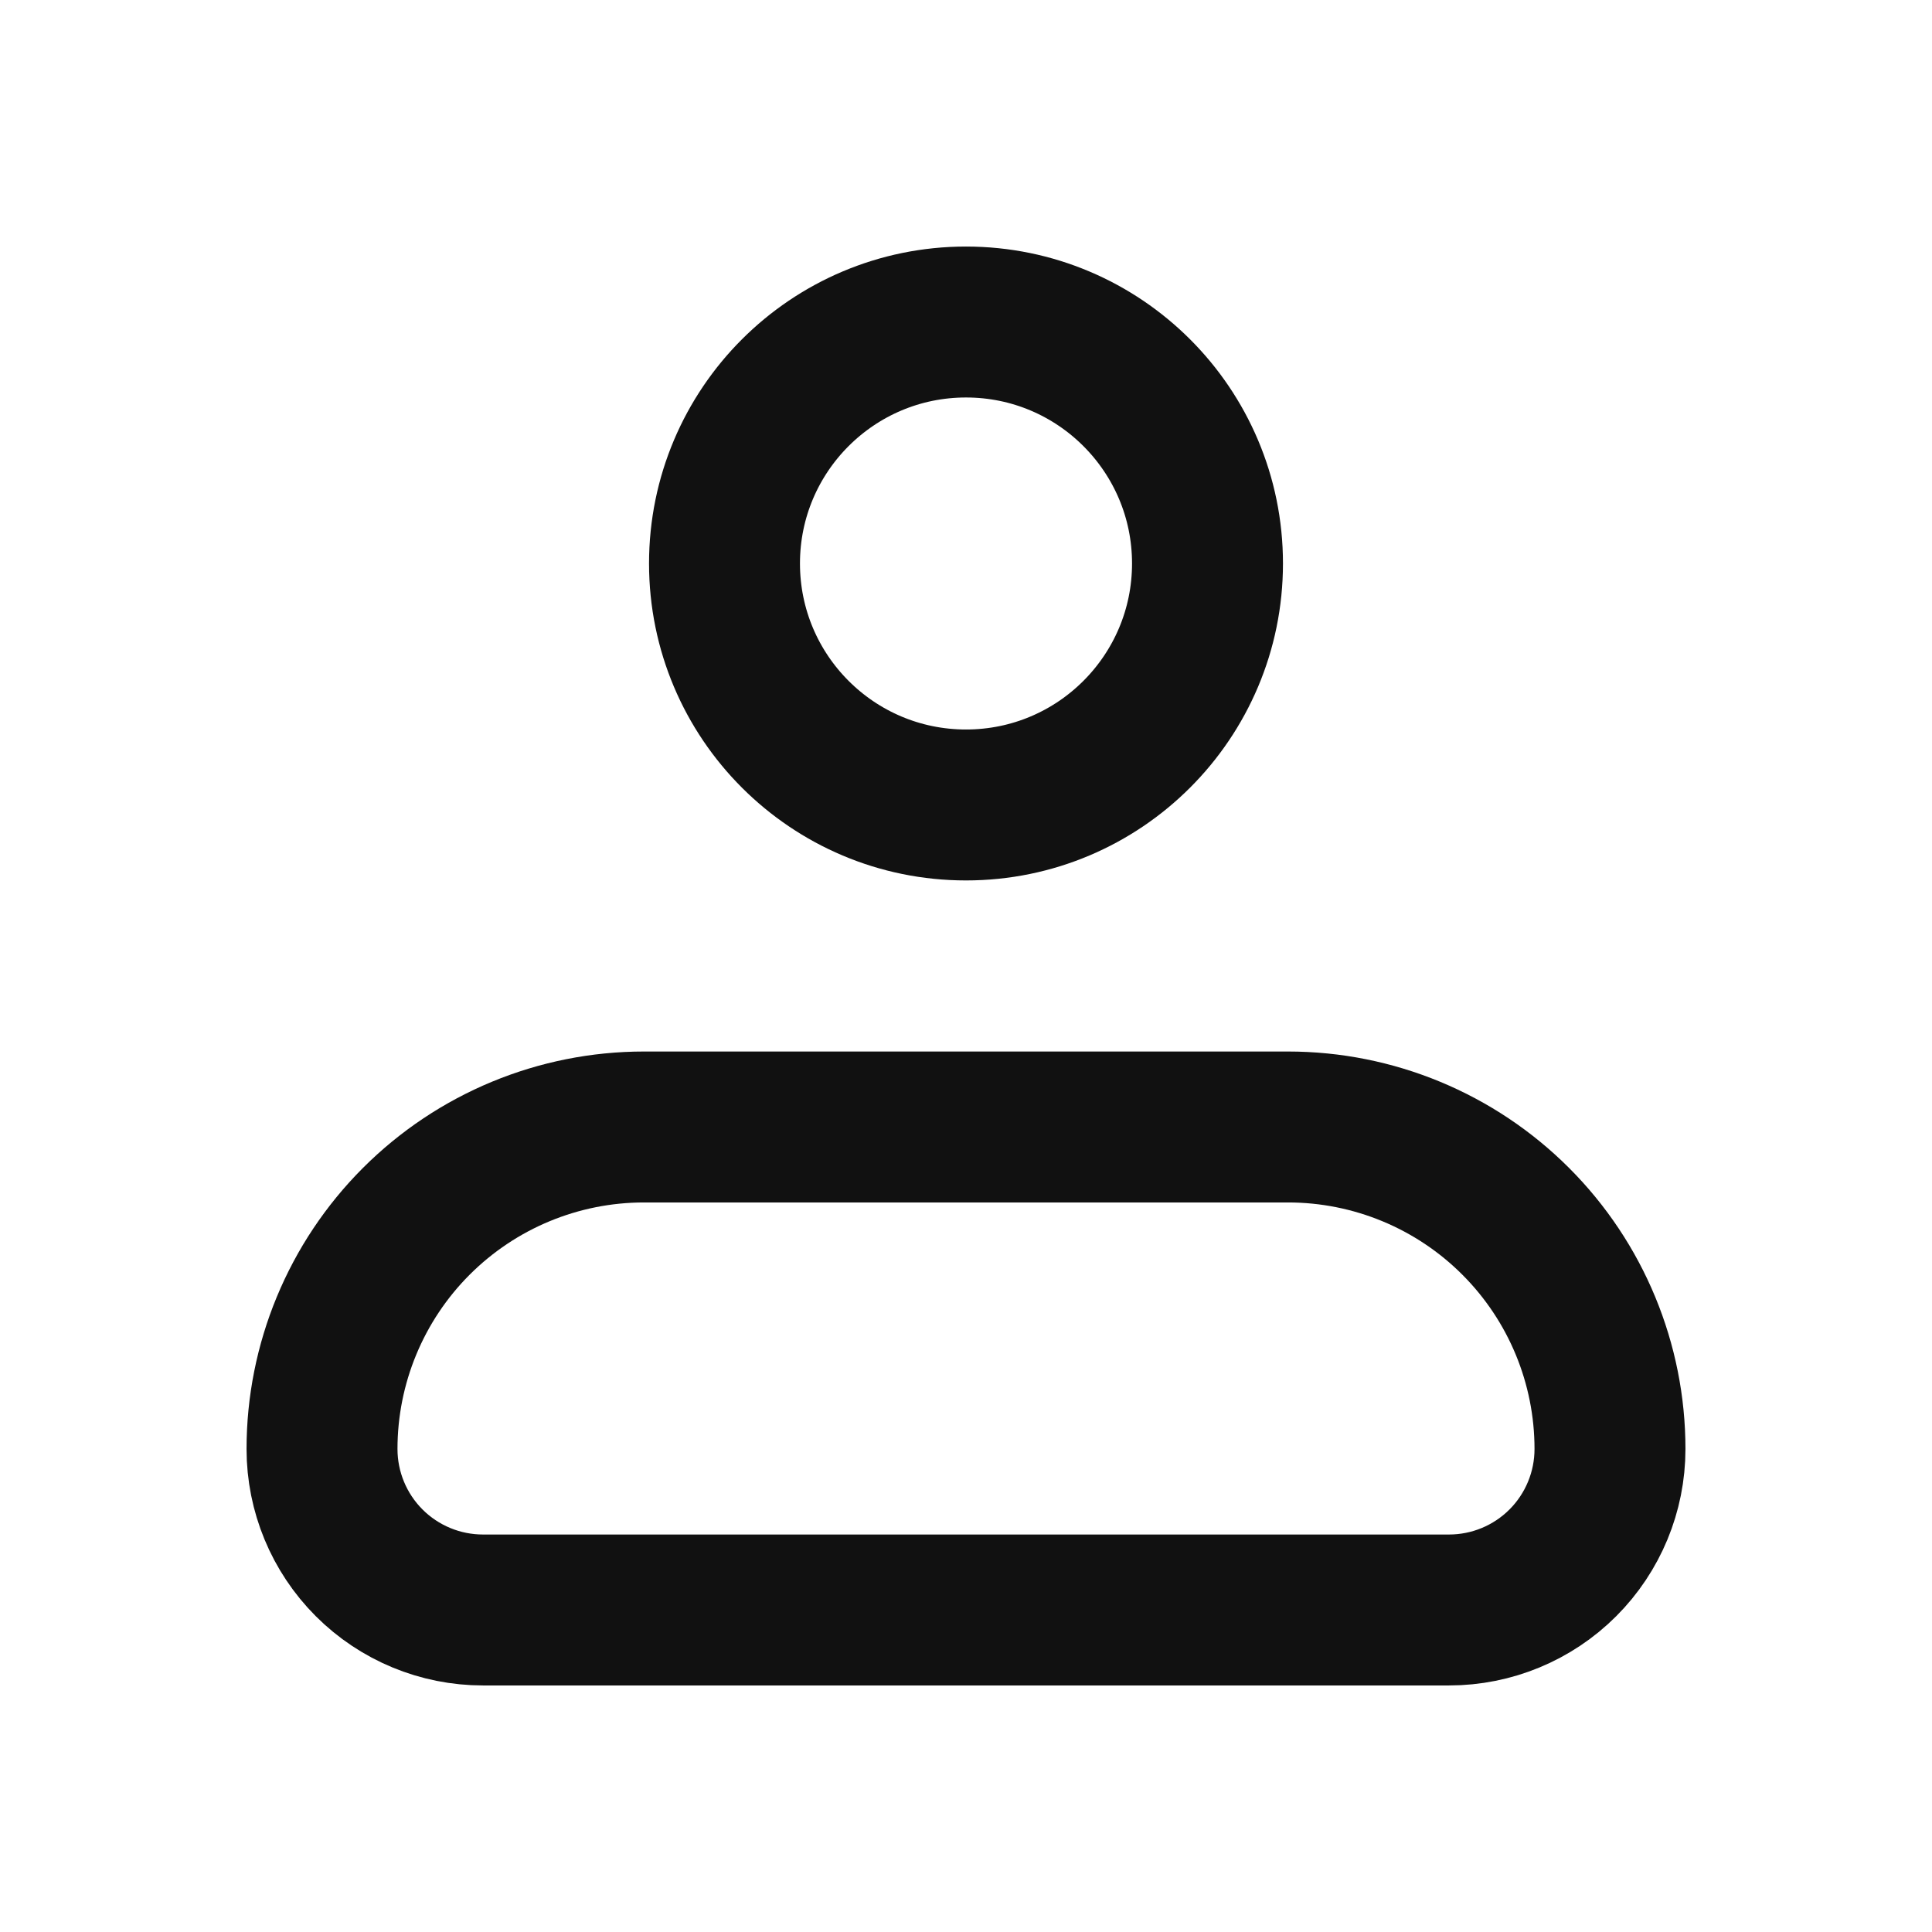 <svg width="40" height="40" viewBox="0 0 40 40" fill="none" xmlns="http://www.w3.org/2000/svg">
<path d="M6.667 30C6.667 28.232 7.369 26.536 8.619 25.286C9.87 24.035 11.565 23.333 13.333 23.333H26.667C28.435 23.333 30.131 24.035 31.381 25.286C32.631 26.536 33.333 28.232 33.333 30C33.333 30.884 32.982 31.732 32.357 32.357C31.732 32.982 30.884 33.333 30 33.333H10C9.116 33.333 8.268 32.982 7.643 32.357C7.018 31.732 6.667 30.884 6.667 30Z" stroke="#111111" stroke-width="3.125" stroke-linejoin="round"/>
<path d="M20 16.666C22.761 16.666 25 14.428 25 11.666C25 8.905 22.761 6.667 20 6.667C17.239 6.667 15 8.905 15 11.666C15 14.428 17.239 16.666 20 16.666Z" stroke="#111111" stroke-width="3.125"/>
</svg>
